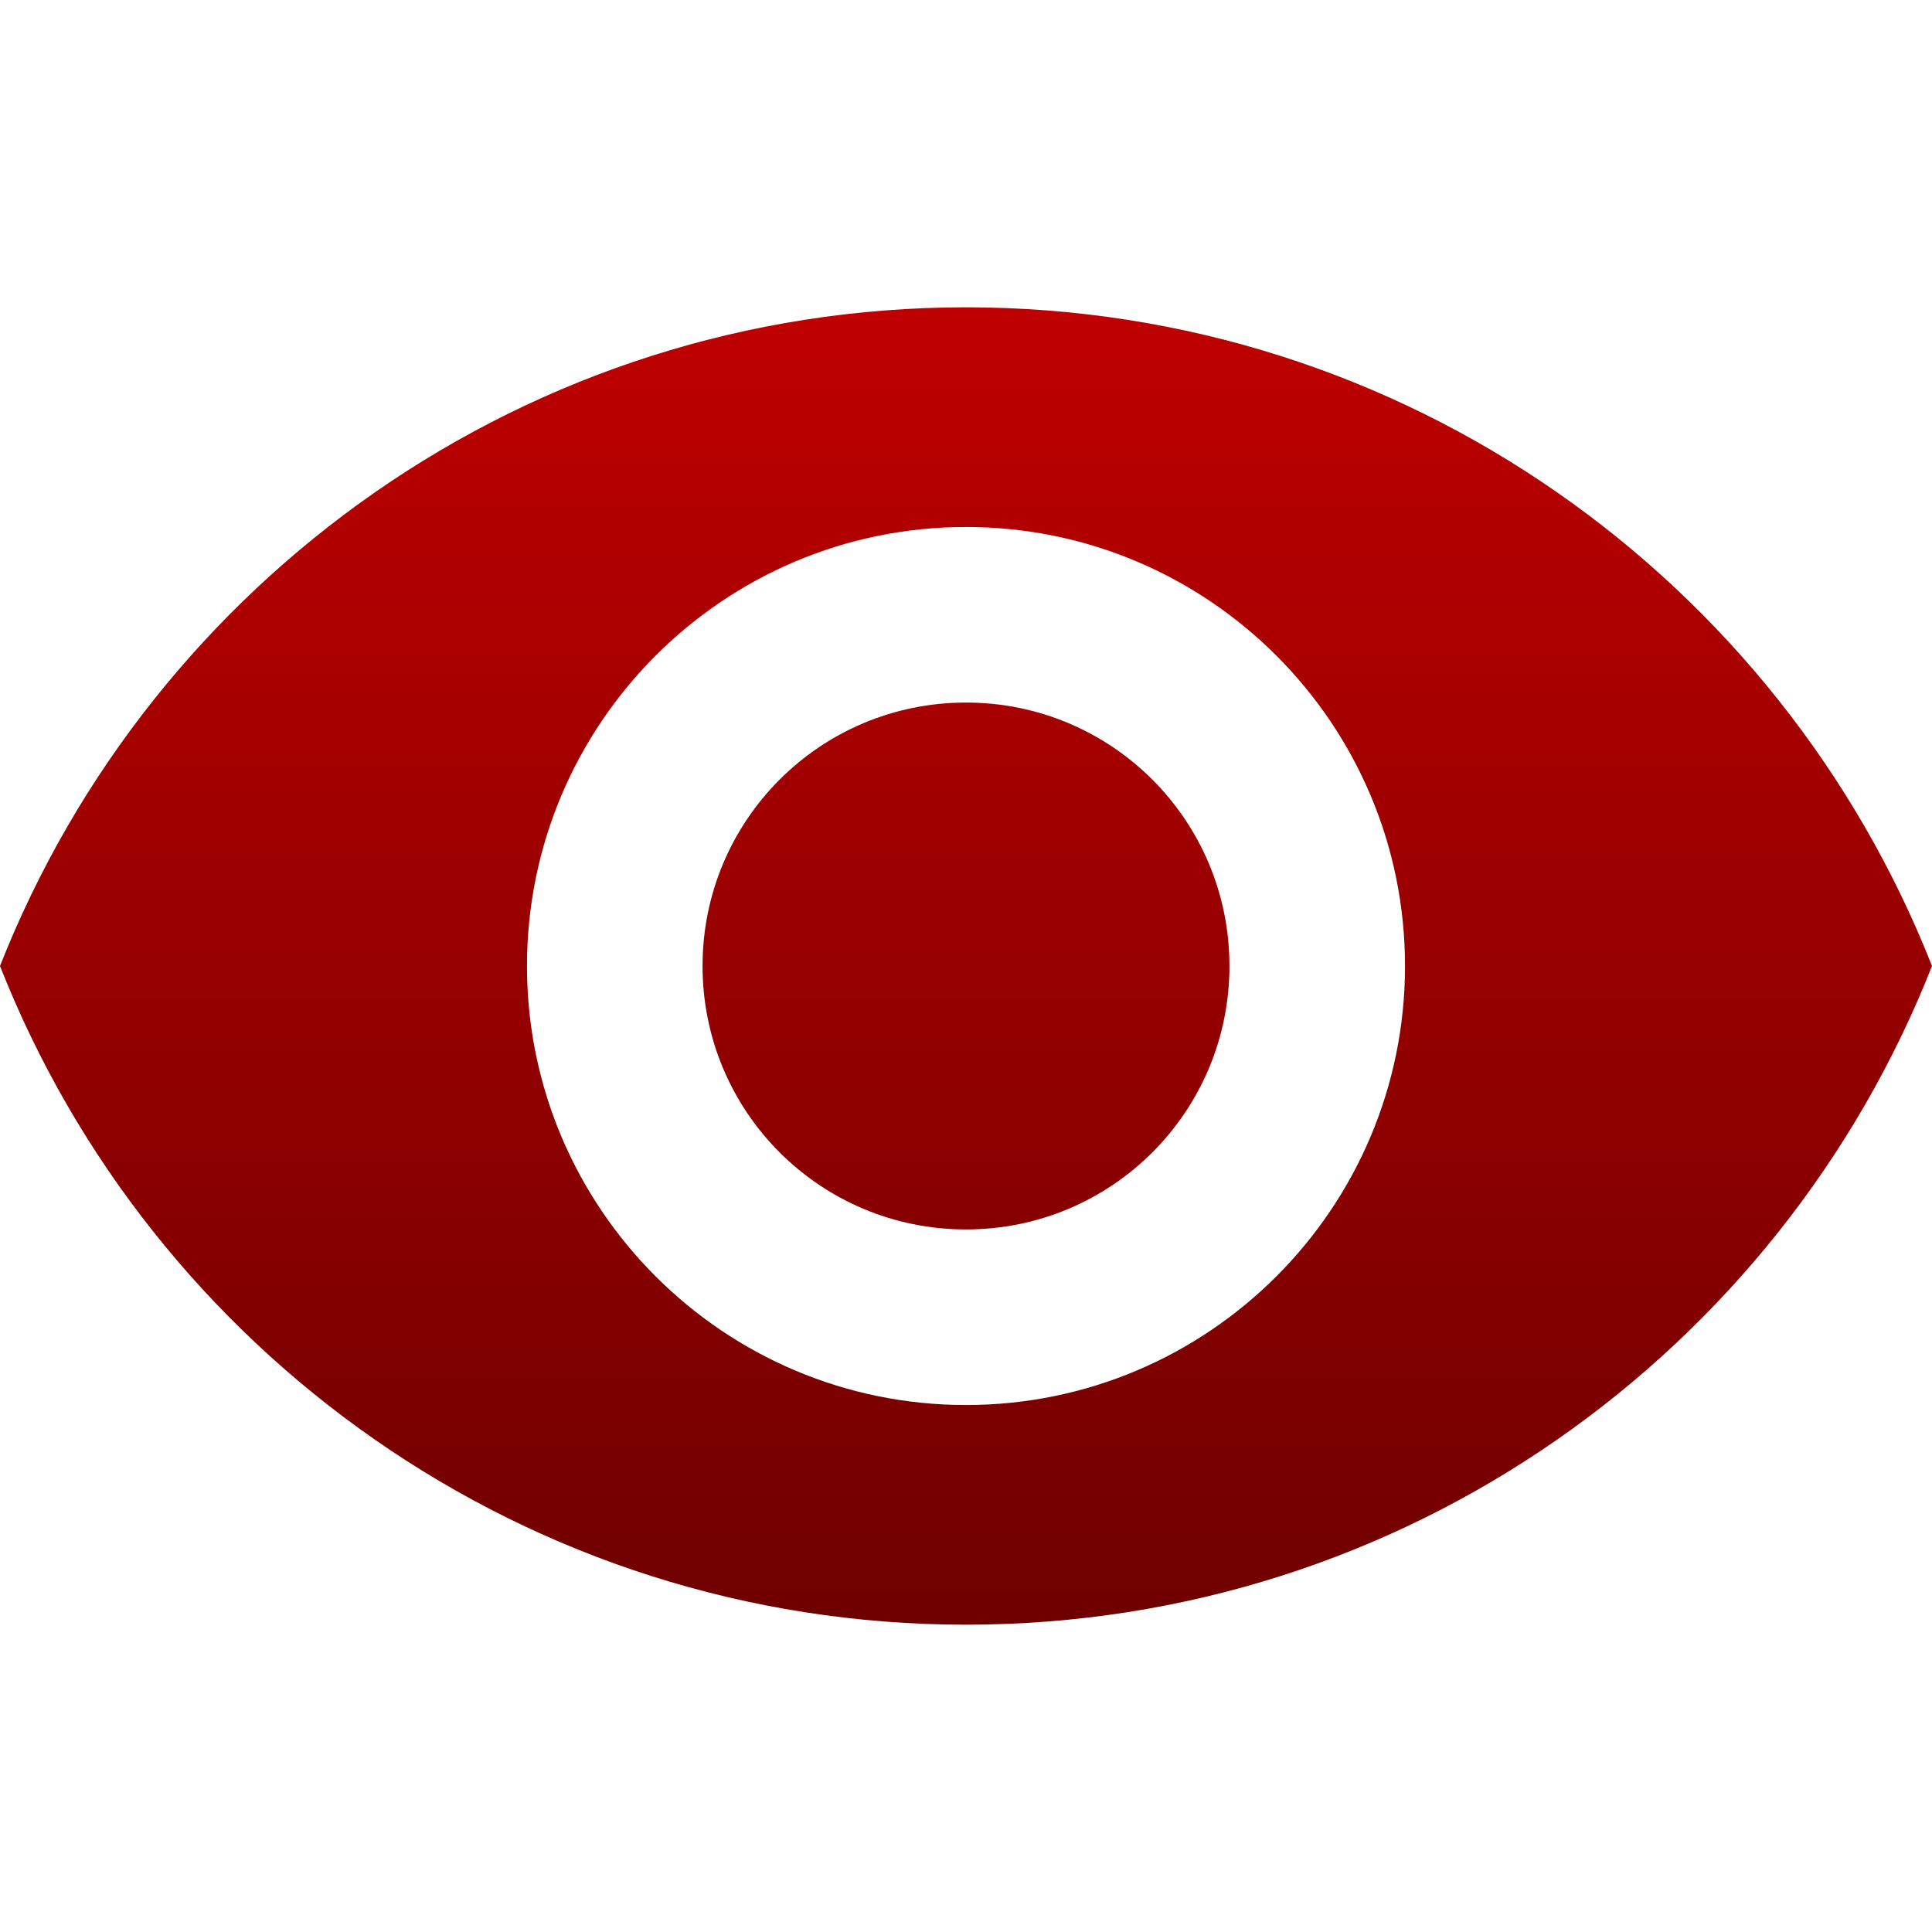 <svg xmlns="http://www.w3.org/2000/svg" xmlns:xlink="http://www.w3.org/1999/xlink" width="64" height="64" viewBox="0 0 64 64" version="1.1"><defs><linearGradient id="linear0" gradientUnits="userSpaceOnUse" x1="0" y1="0" x2="0" y2="1" gradientTransform="matrix(64,0,0,43.641,0,10.18)"><stop offset="0" style="stop-color:#bf0000;stop-opacity:1;"/><stop offset="1" style="stop-color:#6e0000;stop-opacity:1;"/></linearGradient></defs><g id="surface1"><path style=" stroke:none;fill-rule:nonzero;fill:url(#linear0);" d="M 32 10.18 C 17.457 10.18 5.031 19.227 0 32 C 5.031 44.773 17.457 53.82 32 53.82 C 46.543 53.82 58.969 44.773 64 32 C 58.969 19.227 46.543 10.18 32 10.18 Z M 32 46.543 C 23.973 46.543 17.457 40.027 17.457 32 C 17.457 23.973 23.973 17.457 32 17.457 C 40.027 17.457 46.543 23.973 46.543 32 C 46.543 40.027 40.027 46.543 32 46.543 Z M 32 23.273 C 27.172 23.273 23.273 27.172 23.273 32 C 23.273 36.828 27.172 40.727 32 40.727 C 36.828 40.727 40.727 36.828 40.727 32 C 40.727 27.172 36.828 23.273 32 23.273 Z M 32 23.273 "/></g></svg>
